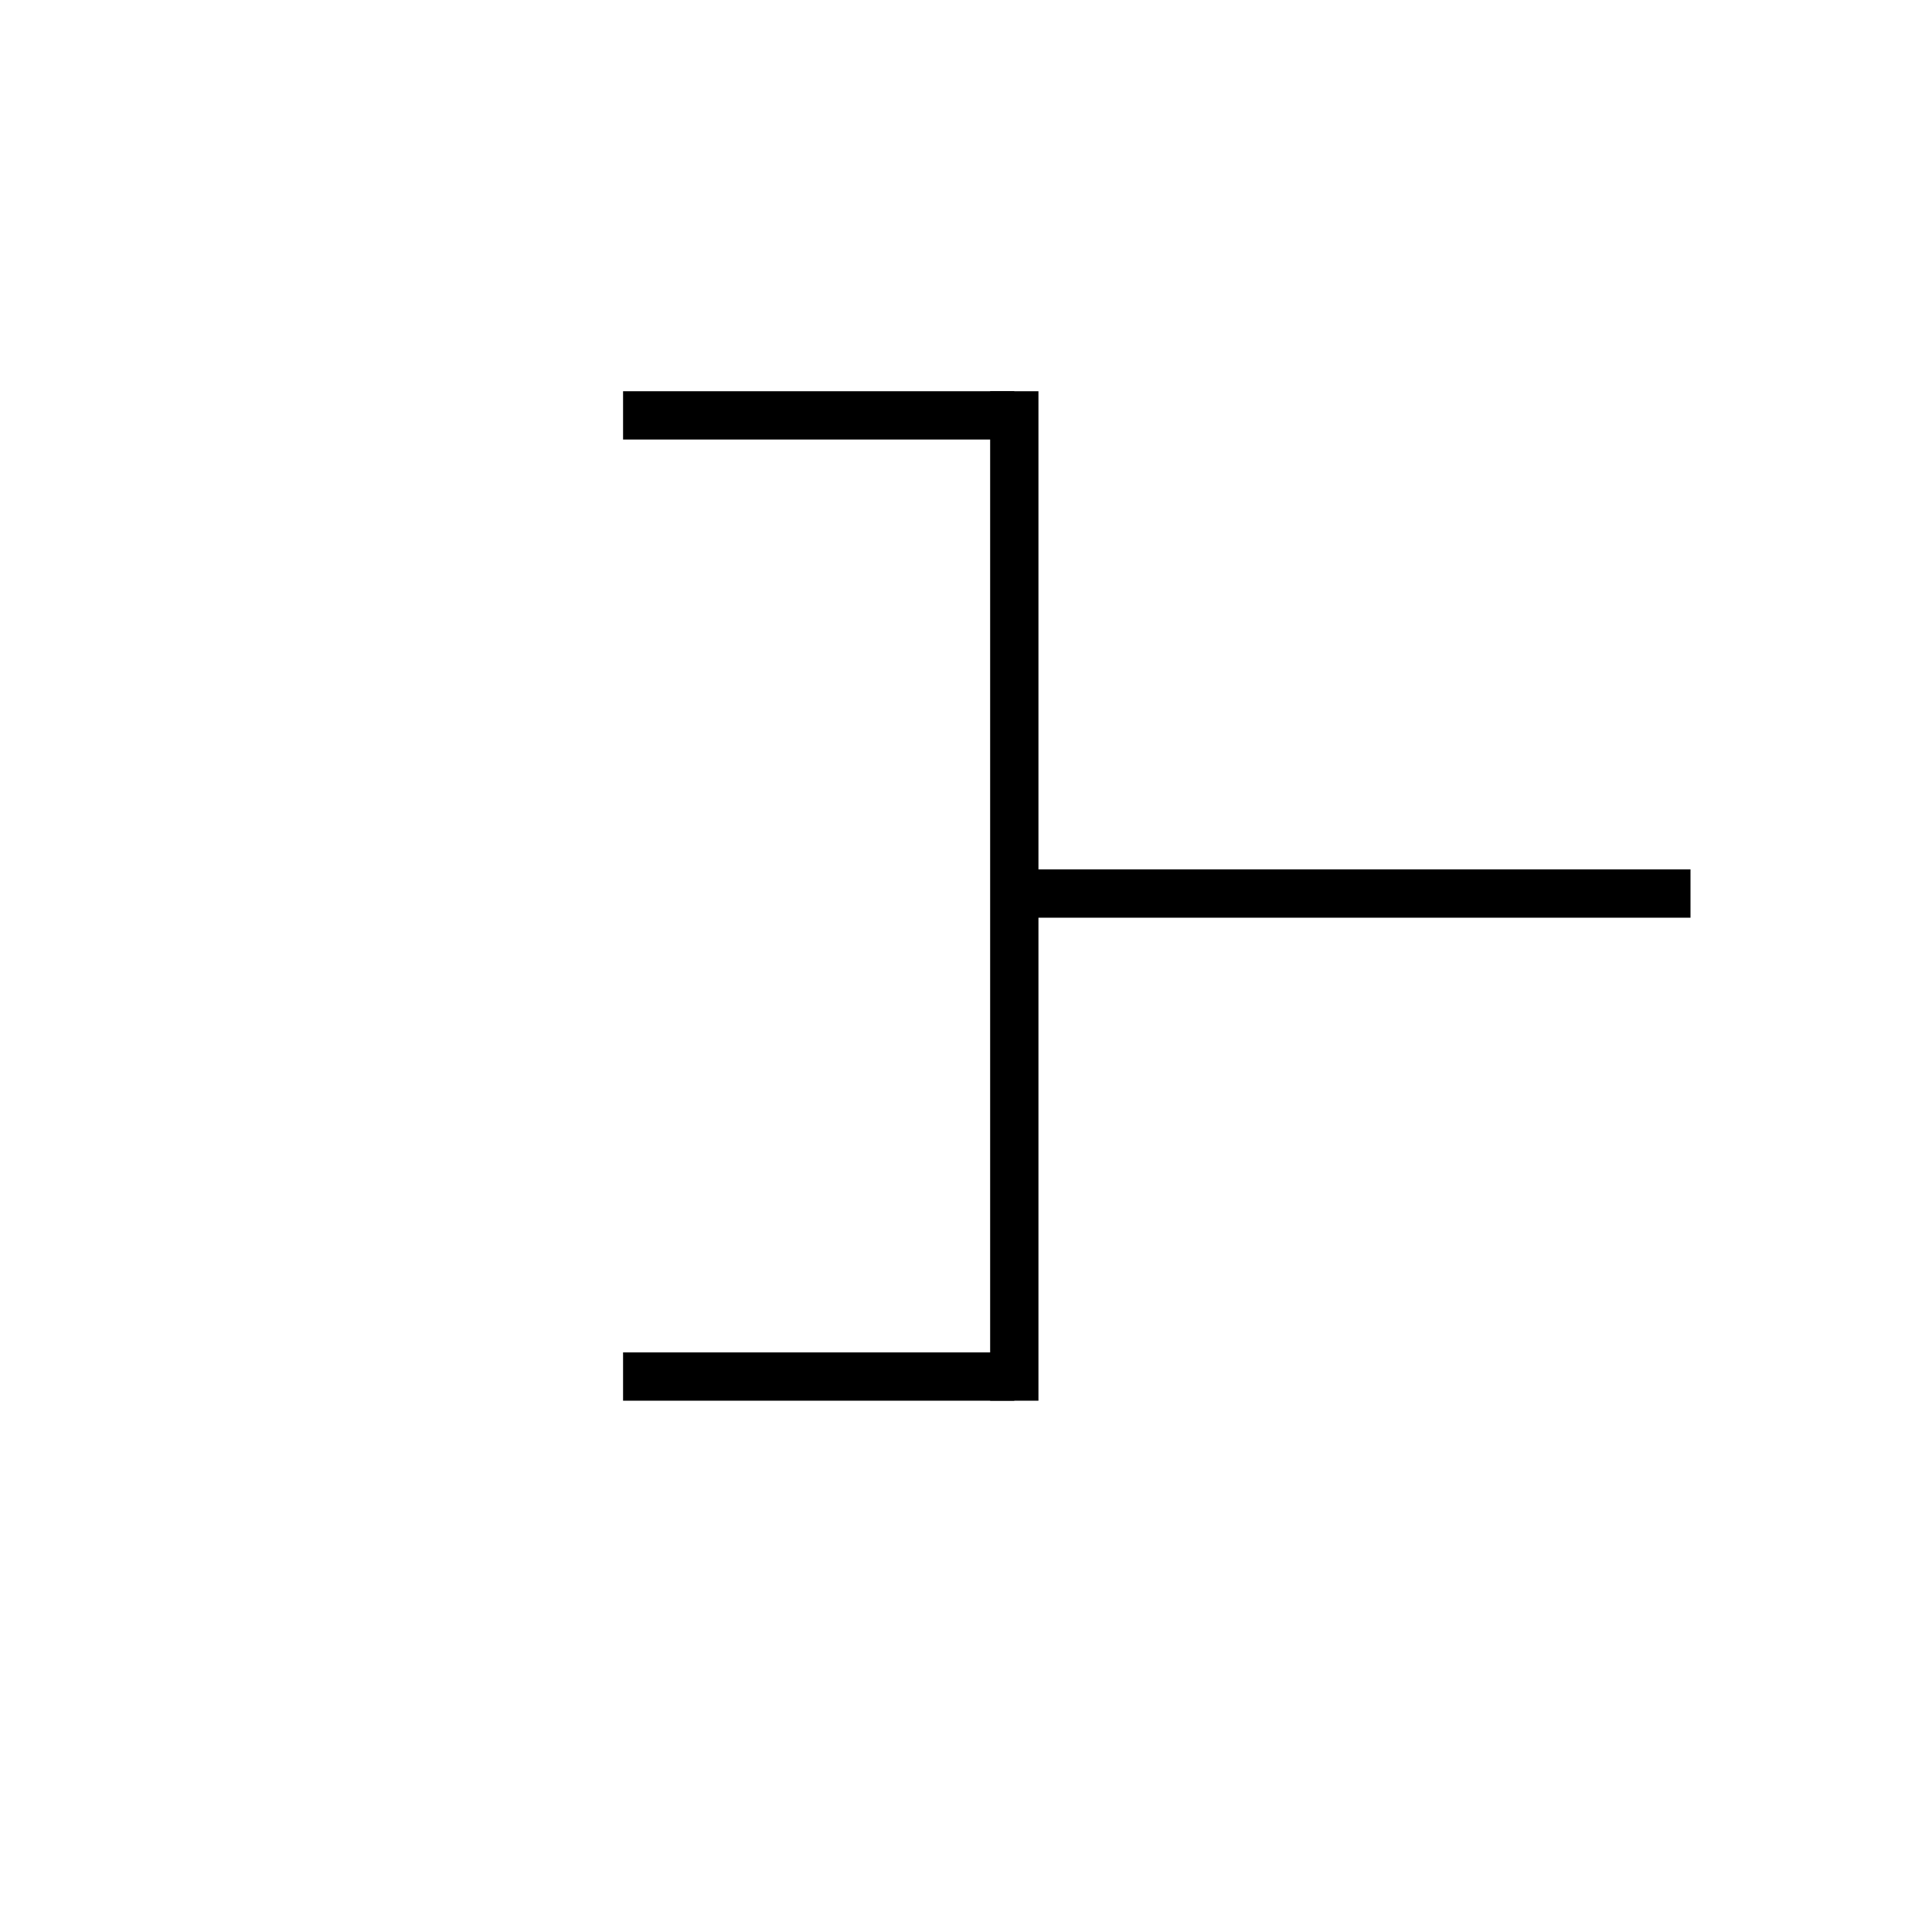 <?xml version="1.0" encoding="utf-8"?>
<!-- Generator: Adobe Illustrator 18.1.1, SVG Export Plug-In . SVG Version: 6.00 Build 0)  -->
<svg version="1.1" id="Layer_1" xmlns="http://www.w3.org/2000/svg" xmlns:xlink="http://www.w3.org/1999/xlink" x="0px" y="0px"
	 viewBox="0 0 40 40" enable-background="new 0 0 40 40" xml:space="preserve">
<line fill="none" stroke="#000000" stroke-miterlimit="10" x1="21" y1="18.5" x2="35" y2="18.5"/>
<line fill="none" stroke="#000000" stroke-miterlimit="10" x1="21" y1="28.5" x2="12.9" y2="28.5"/>
<line fill="none" stroke="#000000" stroke-miterlimit="10" x1="21" y1="8.6" x2="12.9" y2="8.6"/>
<line fill="none" stroke="#000000" stroke-miterlimit="10" x1="21" y1="29" x2="21" y2="8.1"/>
</svg>
